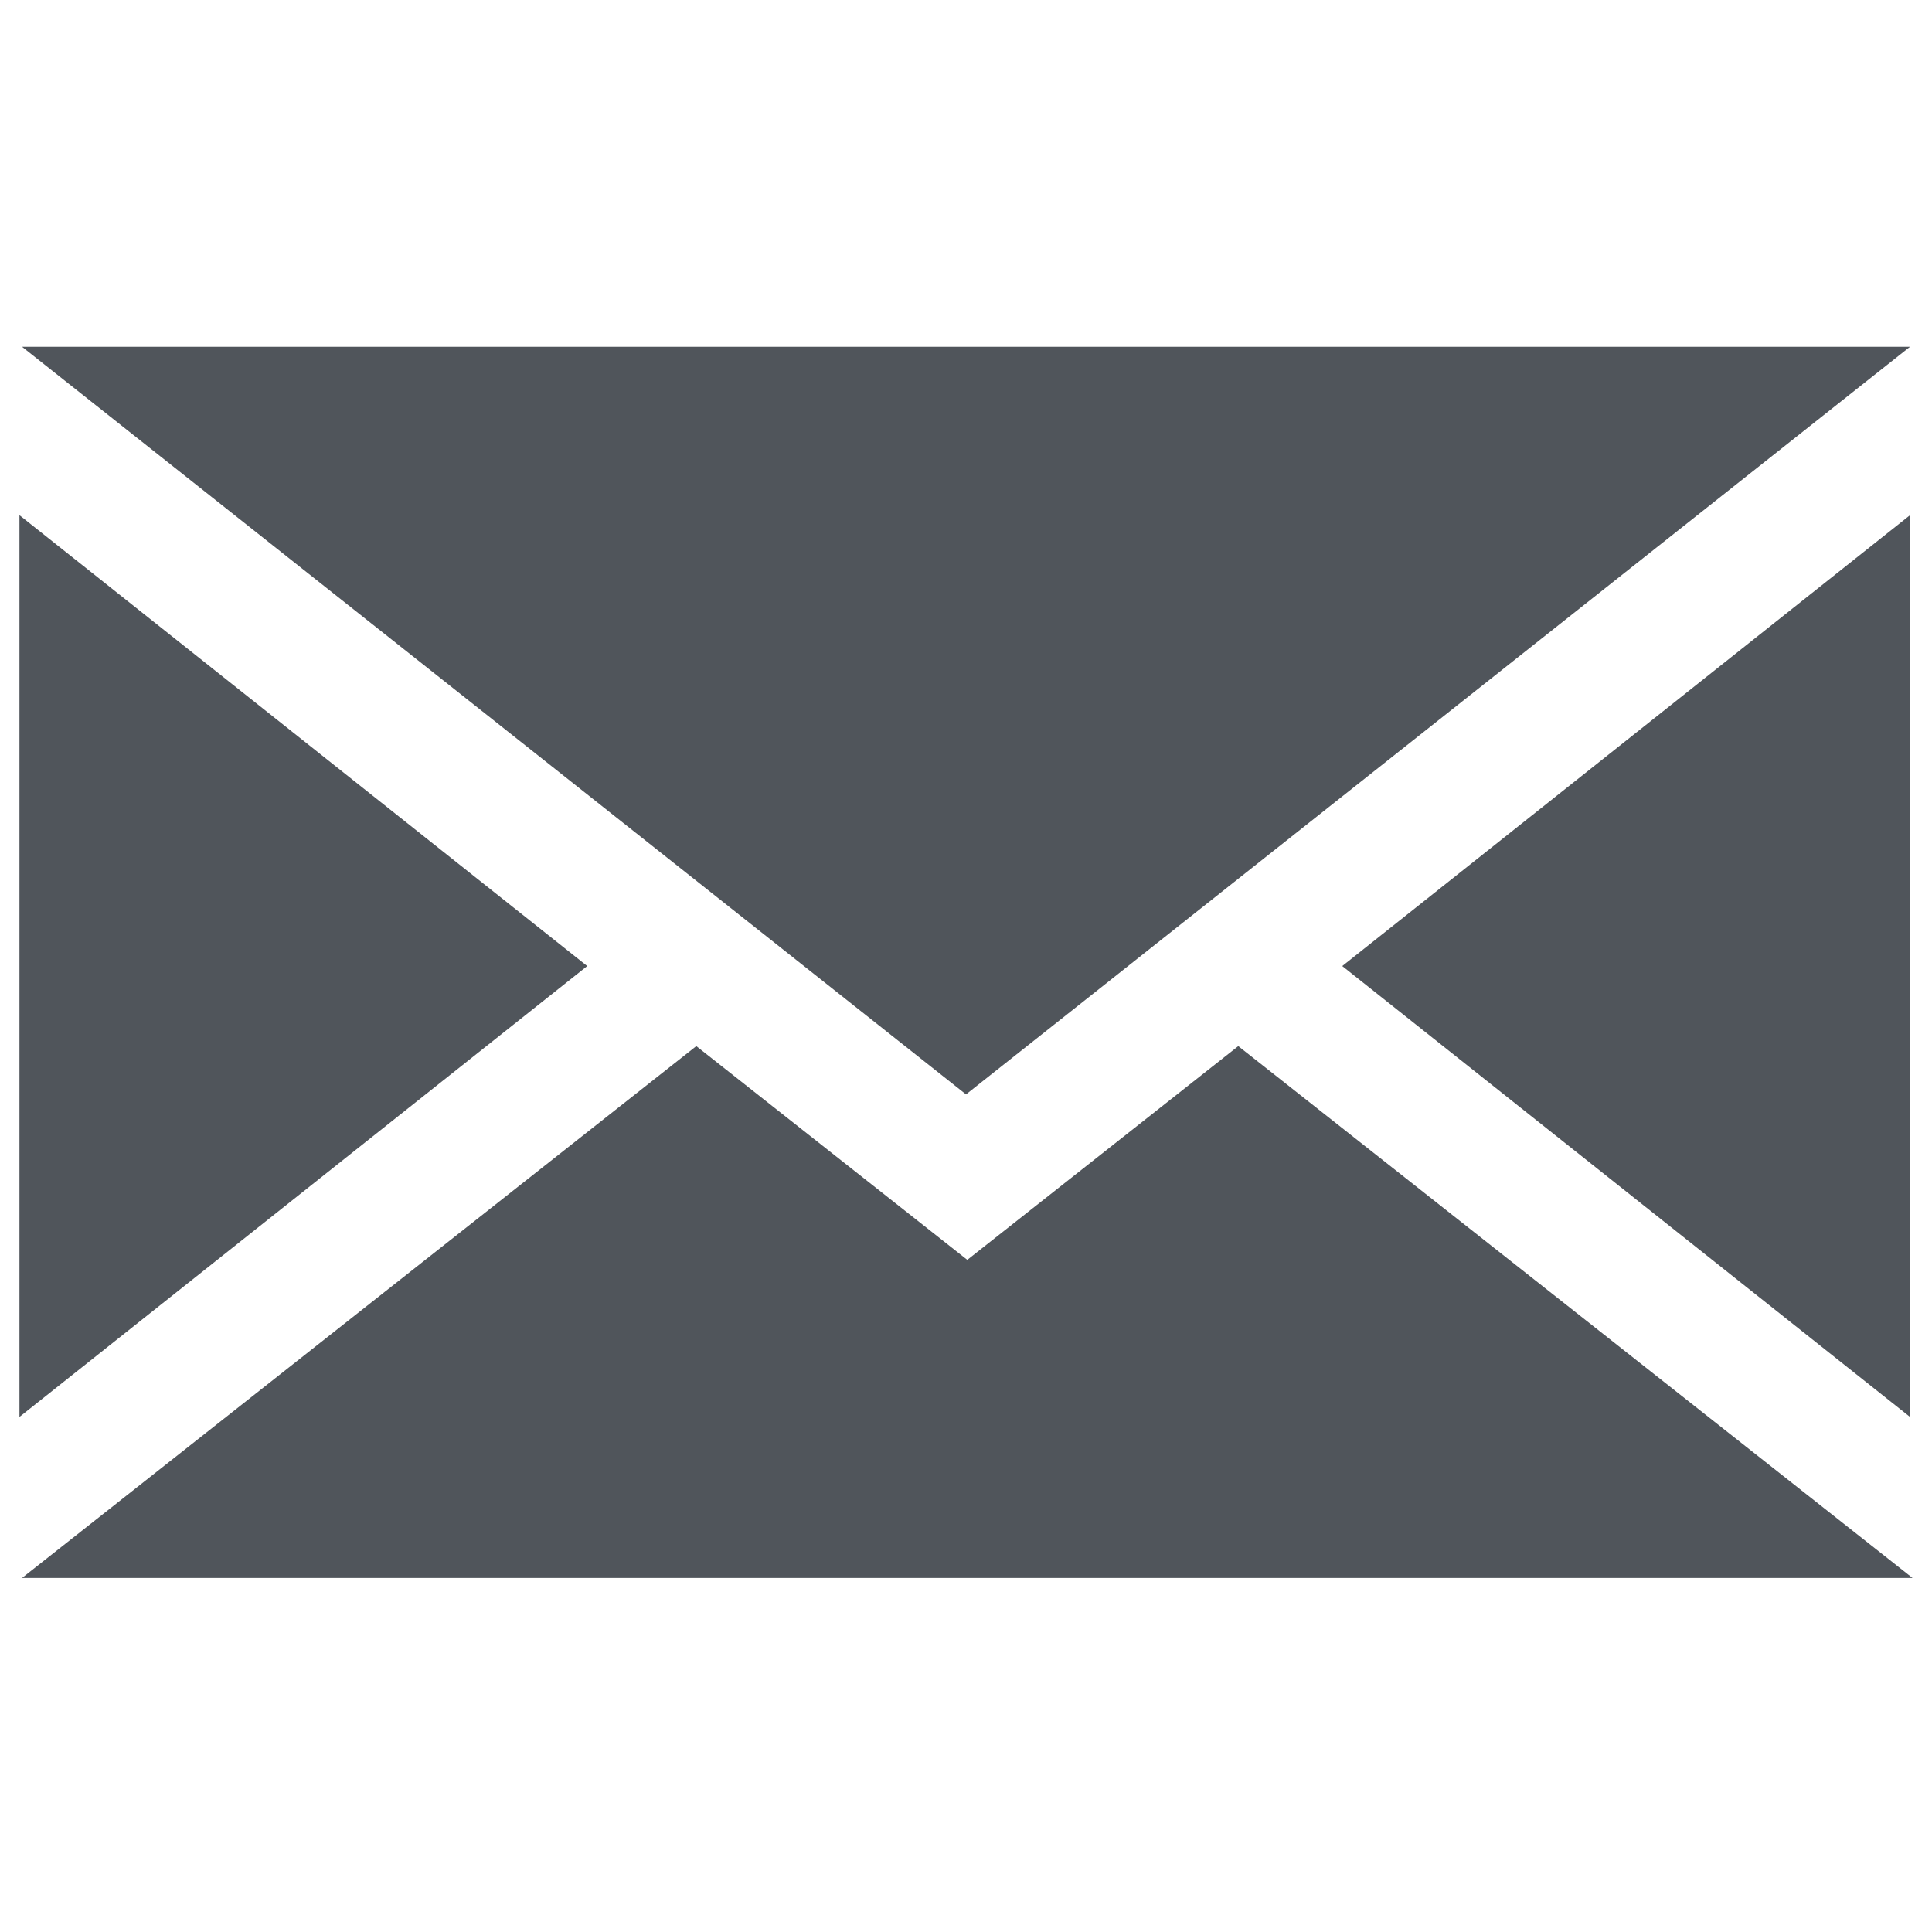 <svg id="icon-envelope" xmlns="http://www.w3.org/2000/svg" viewBox="0 0 120 120" width="40" height="40">
  <polygon fill="#50555B" points="118.635,21.538 60.001,67.974 1.367,21.538"/>
  <polygon fill="#50555B" points="118.635,88.009 83.37,60.003 118.635,31.998"/>
  <polygon fill="#50555B" points="1.208,31.998 36.473,60.003 1.208,88.009"/>
  <polygon fill="#50555B" points="76.912,64.975 60.08,78.252 43.248,64.975 1.367,98.01 35.031,98.01 85.128,98.01 118.792,98.01"/>
</svg>

